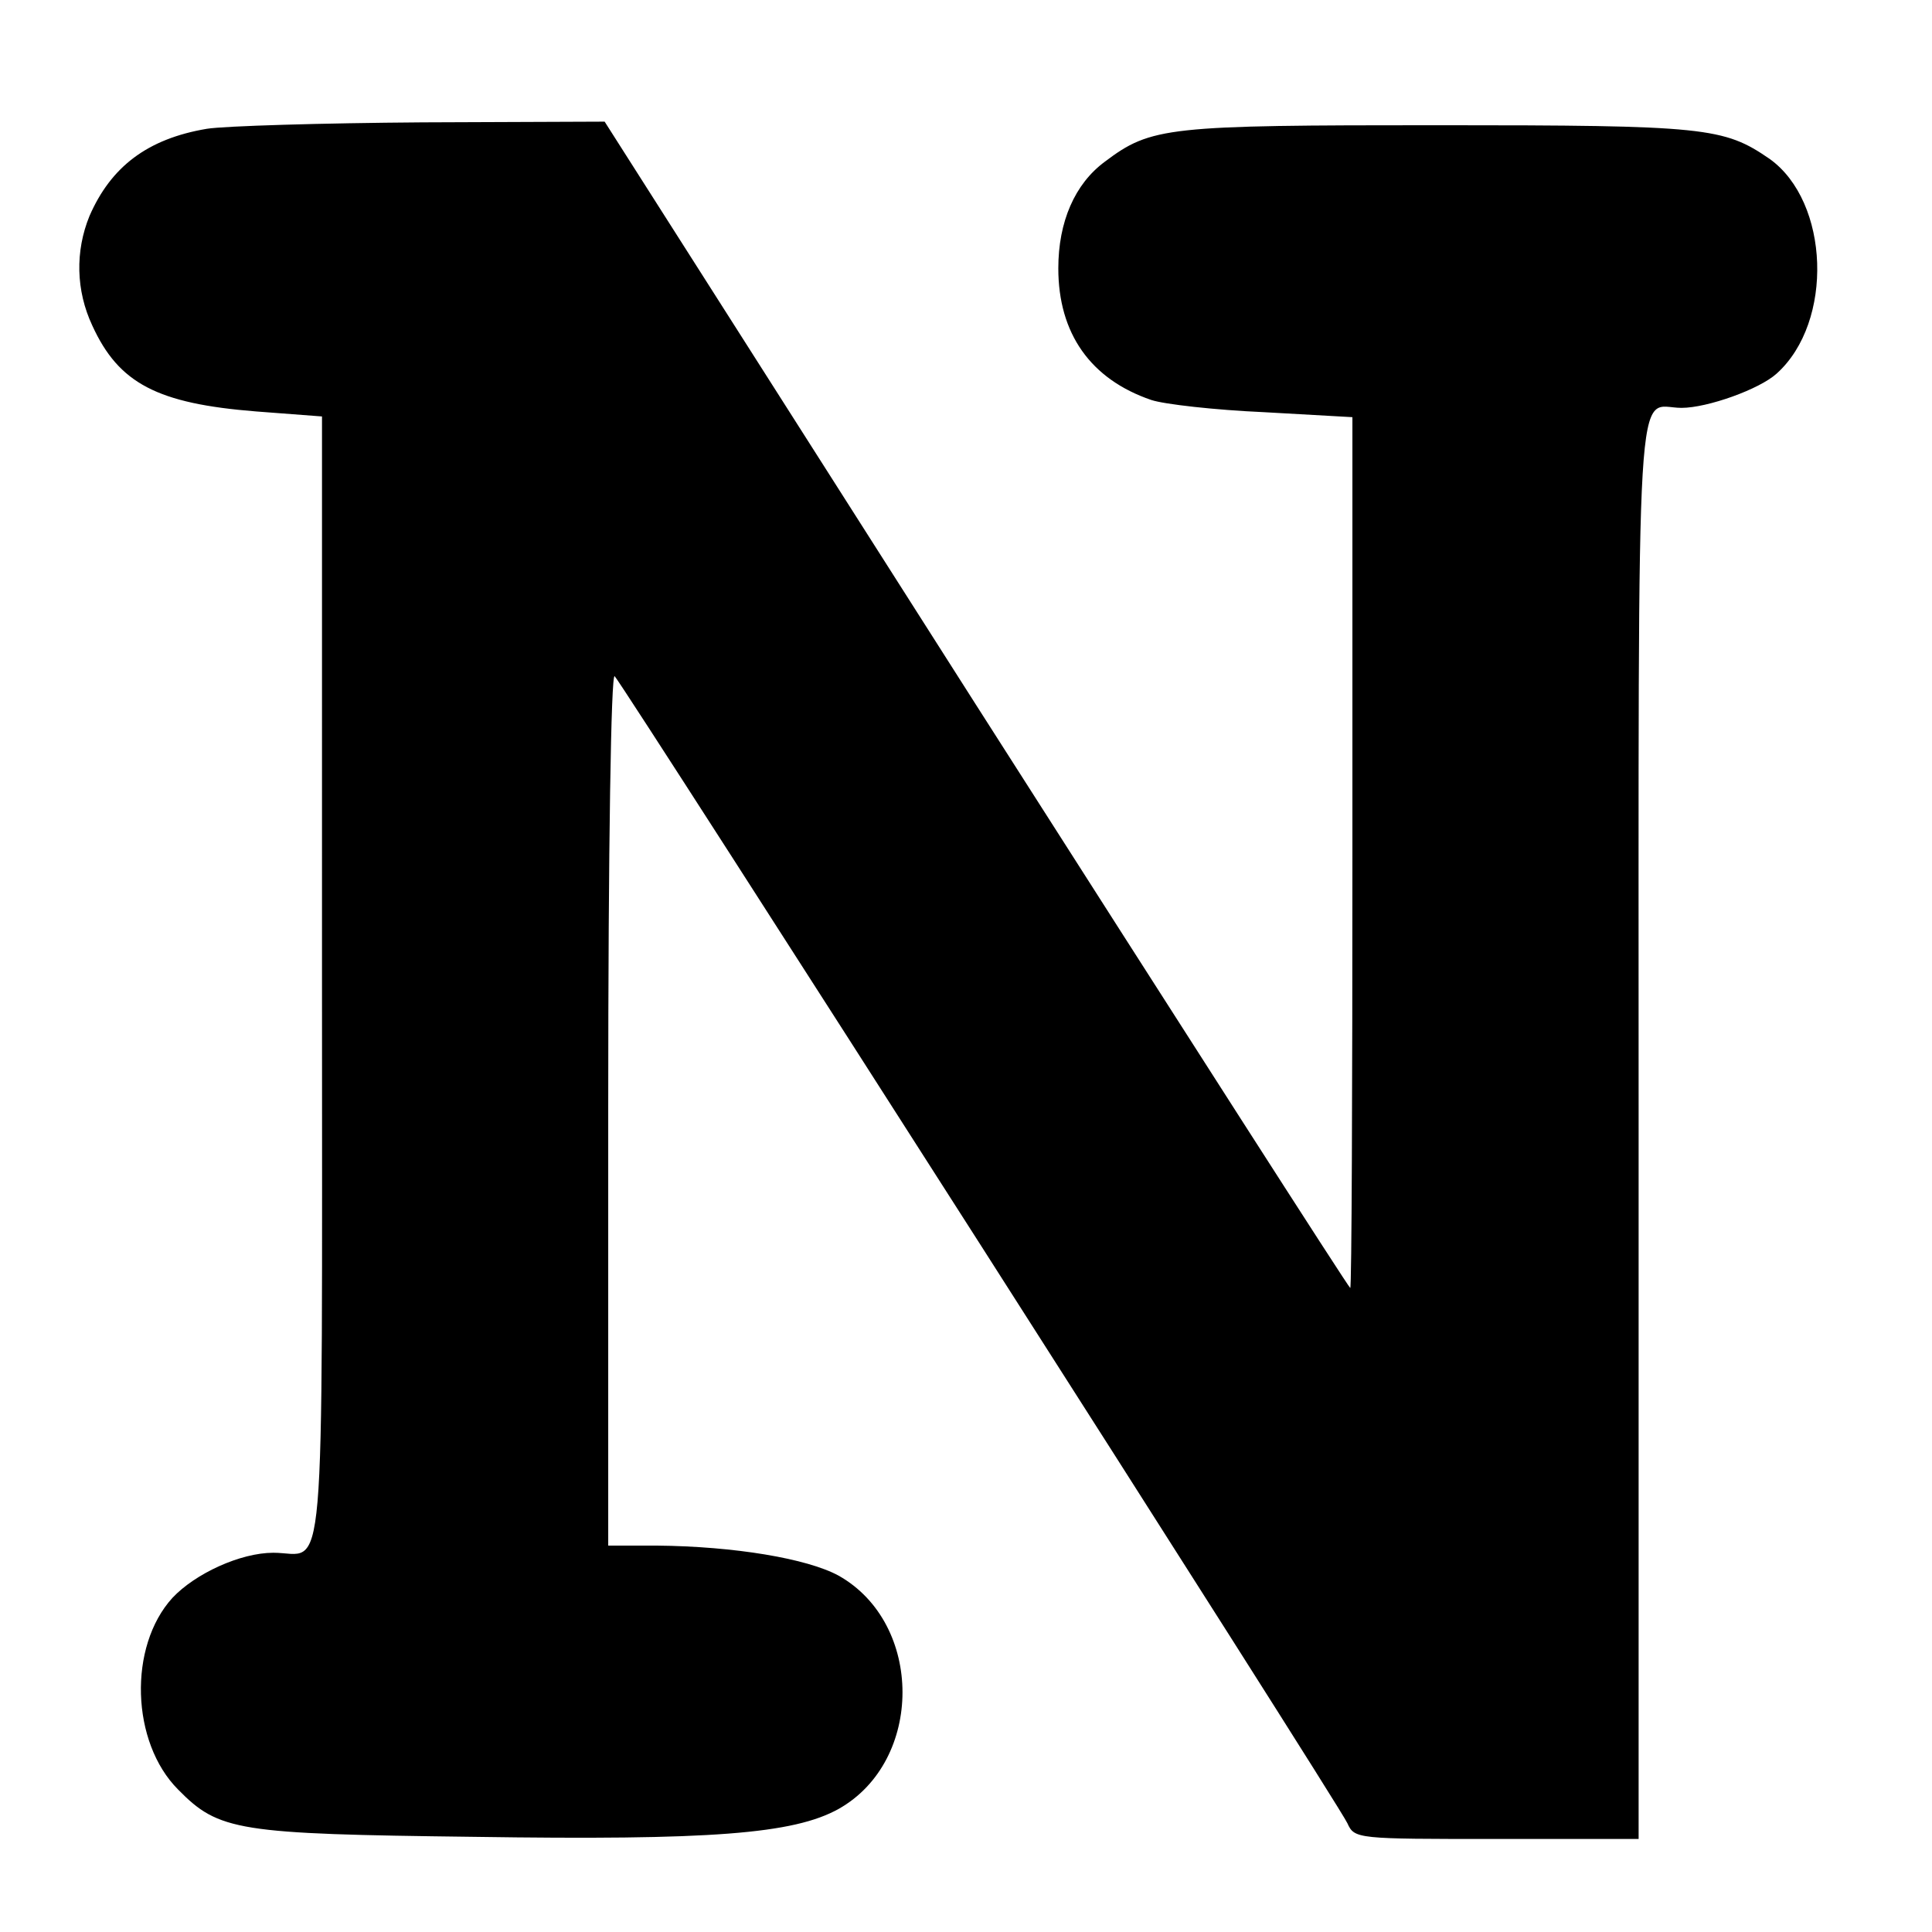 <svg version="1" xmlns="http://www.w3.org/2000/svg" width="360" height="360" viewBox="0 0 270 270"><path d="M28.9 18c-8.3 1.4-13.4 5.3-16.4 12.2-2 4.9-1.9 10.4.4 15.3 3.7 8.1 9.1 10.9 22.9 12l9.2.7V137c0 87.6.6 80-6.8 80-4.6 0-10.9 2.9-14.1 6.3-6.2 6.8-5.8 20.2.8 26.8 5.7 5.8 8.3 6.2 41.3 6.6 33.2.5 44.7-.4 51-3.9 11.9-6.7 11.9-25.9 0-32.6-4.4-2.4-14.6-4.1-25.4-4.2H85v-61.2c0-36.8.4-60.8.9-60.3 1.4 1.5 101.2 157.6 102.4 160.3 1 2.2 1.3 2.2 20.9 2.2H229v-99.4c0-109.4-.5-100.6 6-100.6 3.6 0 10.9-2.6 13.3-4.8 8-7.2 7.4-24-1-30-6.4-4.4-8.9-4.7-46.3-4.7-37.9 0-40.1.2-46.6 5.1-4.2 3.1-6.5 8.4-6.5 14.9 0 9.1 4.5 15.5 13 18.4 1.8.6 8.9 1.4 15.7 1.7l12.4.7v60.9c0 33.4-.1 60.8-.3 60.8-.2 0-23.7-36.7-52.3-81.5L84.5 17l-25.5.1c-14 .1-27.6.5-30.1.9z"/></svg>